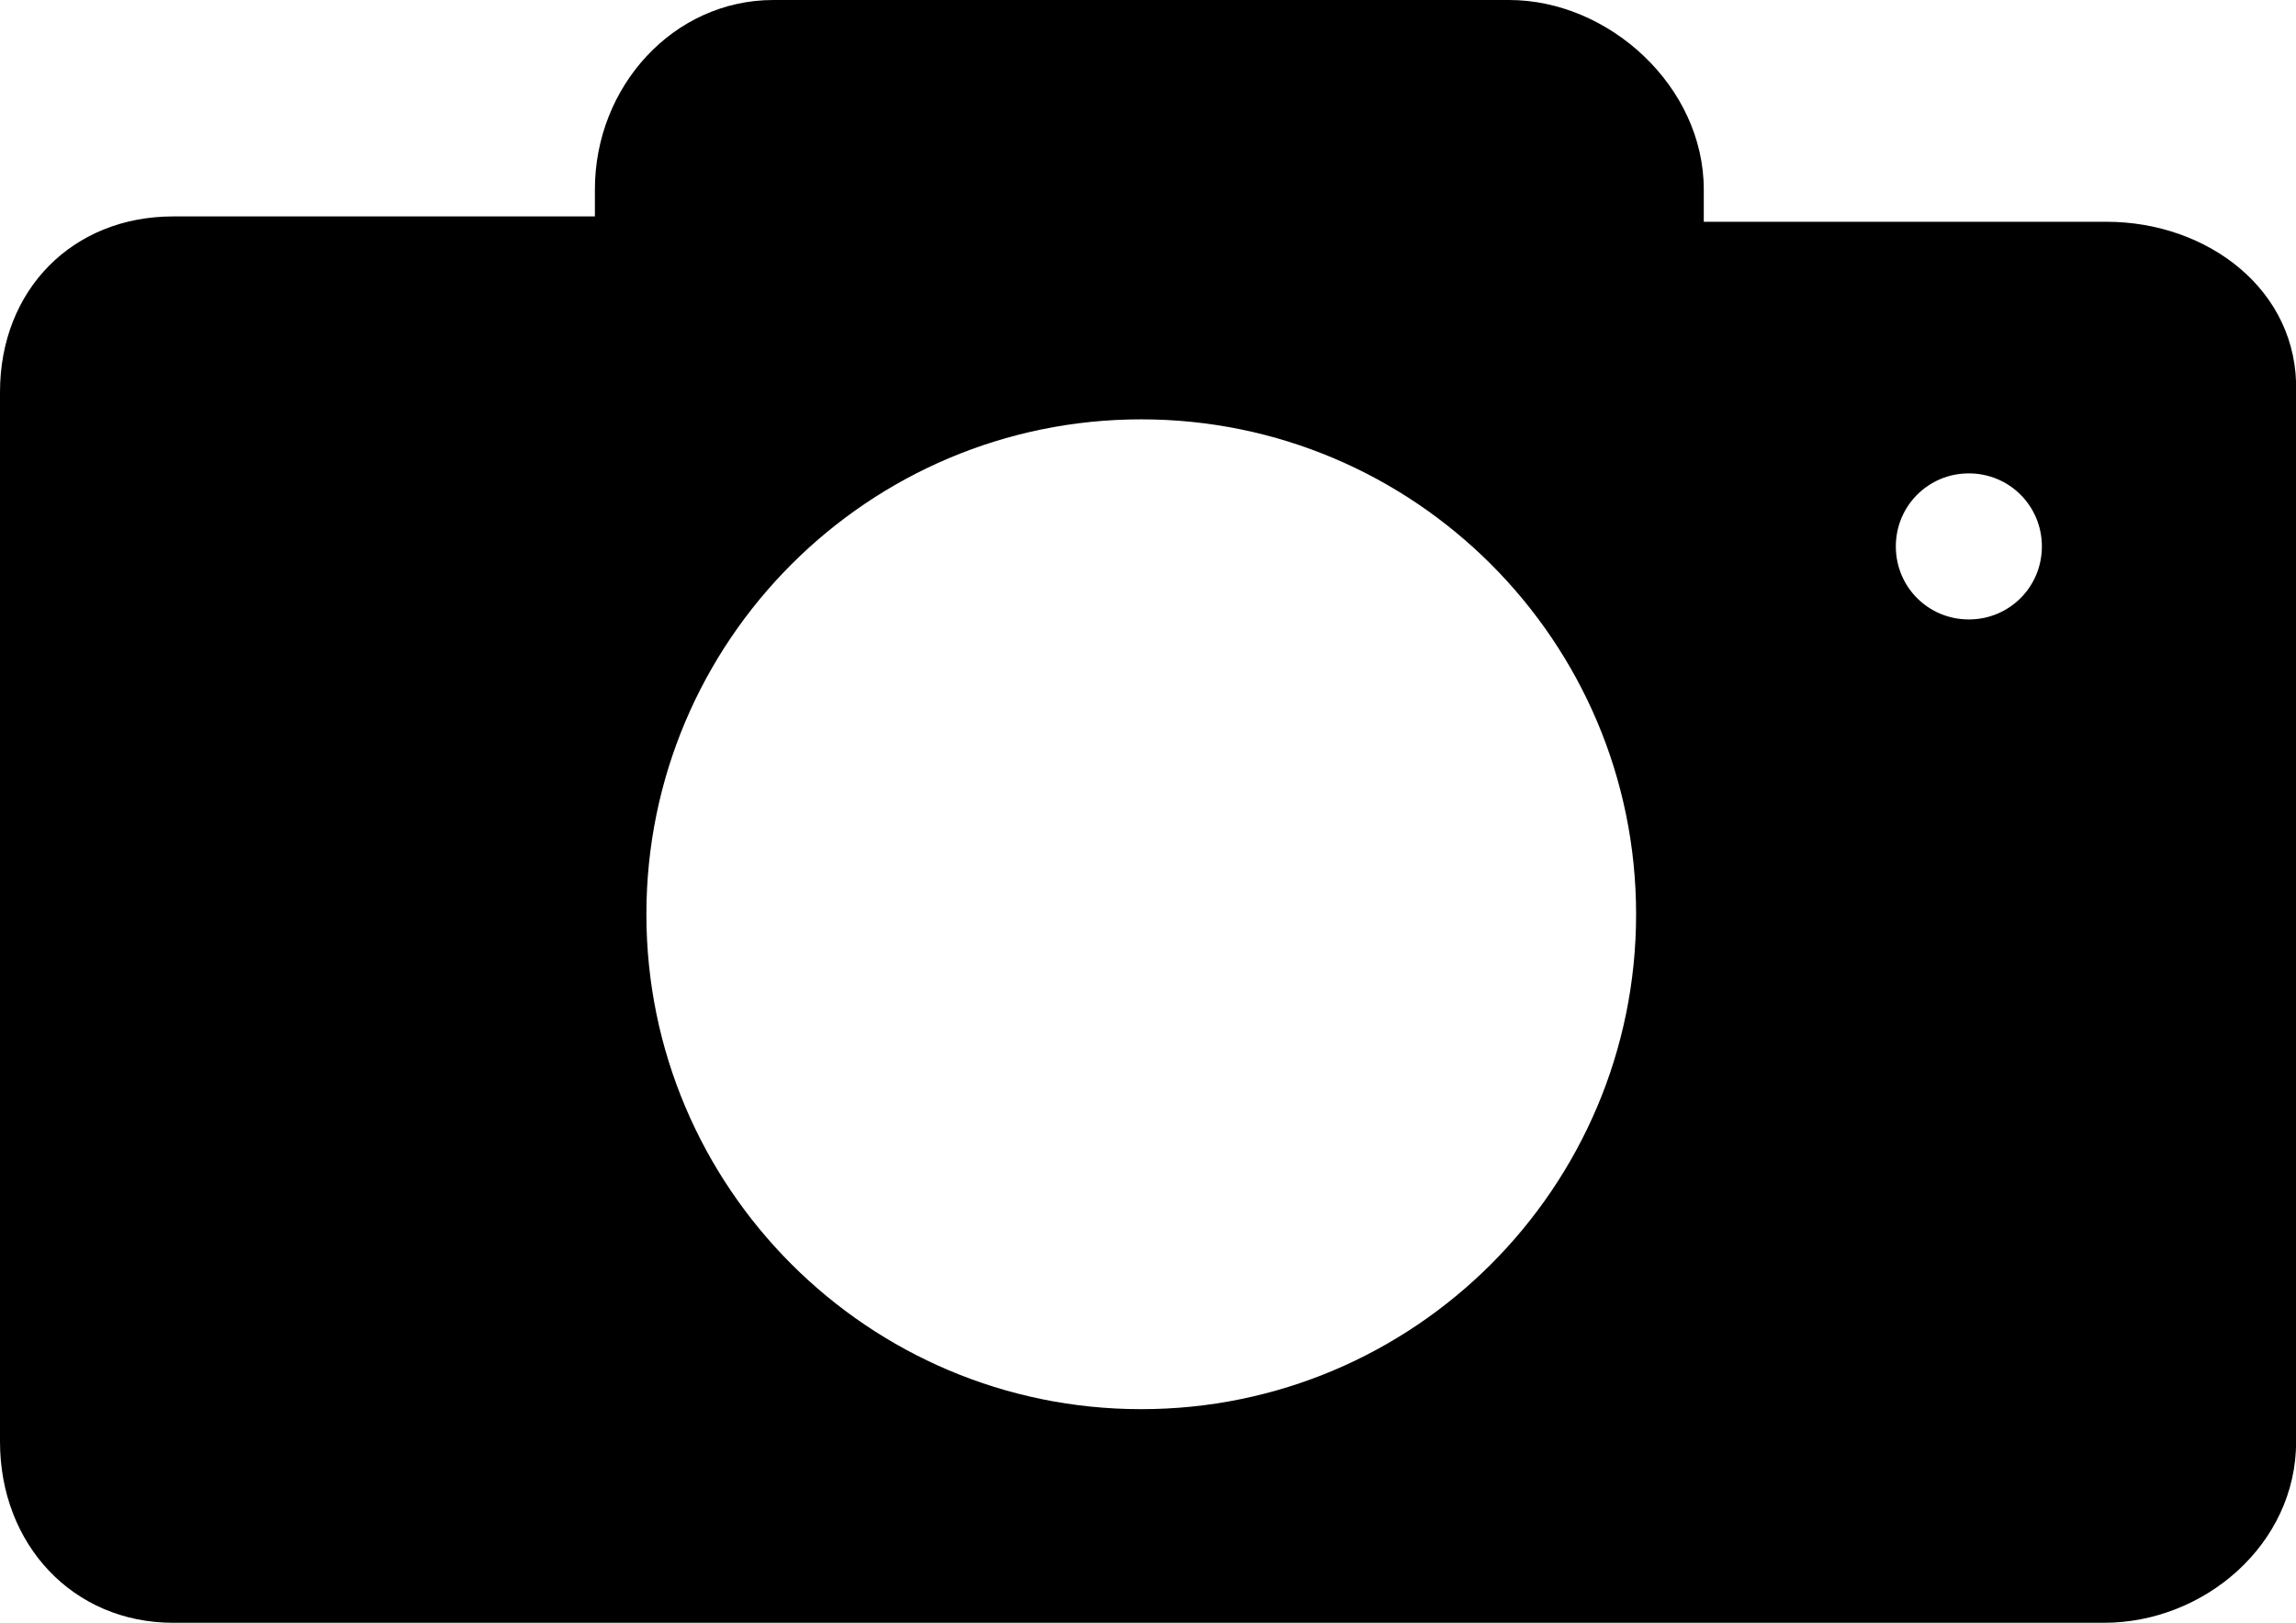<?xml version="1.0" encoding="utf-8"?>
<!-- Generator: Adobe Illustrator 15.1.0, SVG Export Plug-In . SVG Version: 6.00 Build 0)  -->
<!DOCTYPE svg PUBLIC "-//W3C//DTD SVG 1.1//EN" "http://www.w3.org/Graphics/SVG/1.1/DTD/svg11.dtd">
<svg version="1.1" id="Layer_1" xmlns="http://www.w3.org/2000/svg" xmlns:xlink="http://www.w3.org/1999/xlink" x="0px" y="0px"
	 width="17.167px" height="12.133px" viewBox="305.665 190.043 17.167 12.133"
	 enable-background="new 305.665 190.043 17.167 12.133" xml:space="preserve">
<path d="M321.417,191.701h-3.013v-0.242c0-0.769-0.708-1.416-1.456-1.416h-5.5c-0.748,0-1.335,0.647-1.335,1.416v0.202h-3.154
	c-0.748,0-1.294,0.546-1.294,1.314v7.846c0,0.769,0.546,1.354,1.294,1.354h14.438c0.748,0,1.436-0.586,1.436-1.354v-7.846
	C322.853,192.207,322.165,191.701,321.417,191.701z M314.198,200.578c-2.042,0-3.7-1.658-3.7-3.7s1.658-3.7,3.7-3.7
	s3.7,1.658,3.7,3.7S316.24,200.578,314.198,200.578z M320.386,194.674c-0.303,0-0.546-0.242-0.546-0.546
	c0-0.303,0.243-0.546,0.546-0.546s0.546,0.243,0.546,0.546C320.932,194.432,320.688,194.674,320.386,194.674z"/>
</svg>
